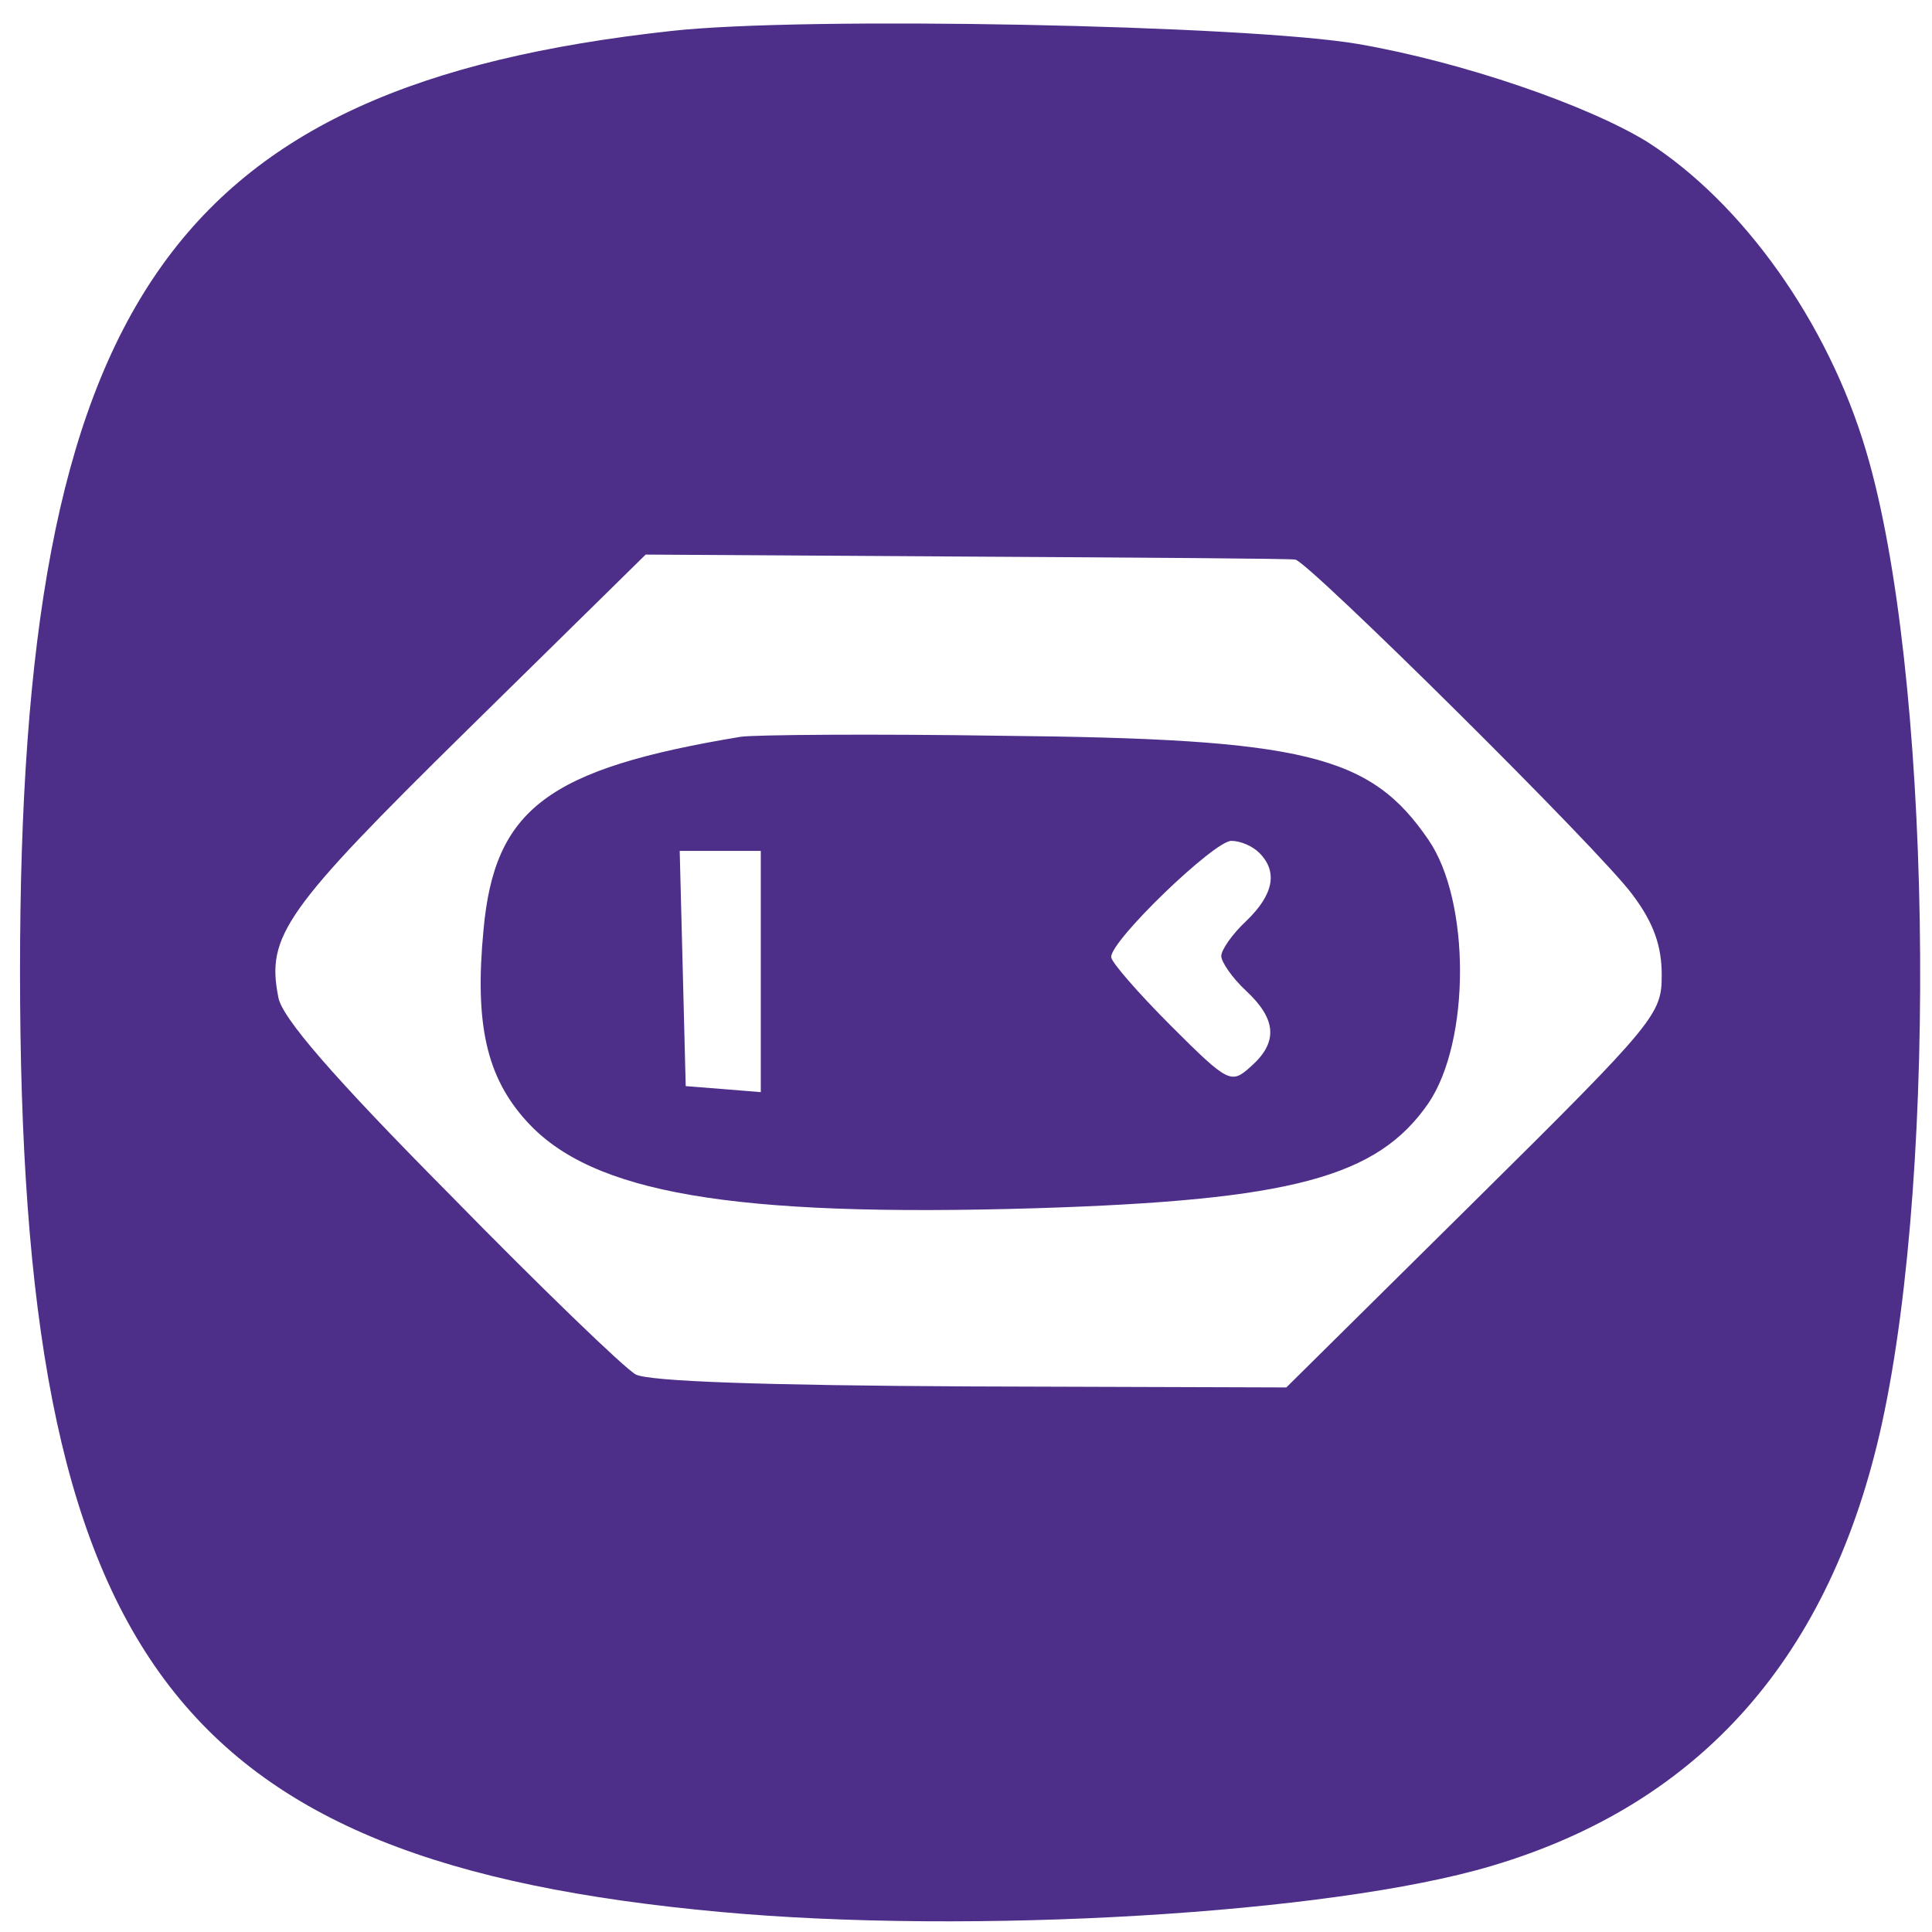 <svg xmlns="http://www.w3.org/2000/svg" version="1.0" viewBox="0 0 193 193"><g fill="#4D2E89"><path d="M67 3.1C17 8.6 2 30.4 2 97c0 68.5 15.2 89 70 94 25 2.3 60.9.2 77-4.6 20.9-6.2 33.9-20.9 39-44.2 5.7-26.1 4.9-75.5-1.6-97.2-3.8-12.8-12.3-24.7-21.8-30.8-6-3.7-18.5-8-28.9-9.8-11-1.9-55.5-2.8-68.7-1.3zm62.4 52.8c1.3.2 30.5 29.1 33.7 33.5 2.1 2.8 2.9 5.1 2.9 8 0 3.9-.5 4.6-18.7 22.6l-18.8 18.6-31.5-.1c-20.6-.1-32.2-.5-33.5-1.2-1.1-.6-9.5-8.7-18.6-18-11.6-11.7-16.8-17.7-17.1-19.7-1.2-6.1.6-8.7 18.9-26.7l17.8-17.5 32 .2c17.6.1 32.4.2 32.9.3z"/><path d="M74 73.6c-19.3 3.2-24.6 7.2-25.7 19.3-.9 9.4.3 14.7 4.3 19.1 6.5 7.2 20.5 9.6 50.8 8.7 25.7-.8 34.2-3.1 39.3-10.5 4.2-6.2 4.2-20.2 0-26.3-5.8-8.5-12.3-10.1-42.7-10.4-12.9-.2-24.6-.1-26 .1zm51.8 11.6c1.9 1.9 1.4 4.2-1.3 6.8-1.4 1.3-2.5 2.9-2.5 3.5 0 .6 1.1 2.2 2.5 3.5 3 2.8 3.2 5.1.5 7.5-2 1.8-2.2 1.8-8-4-3.3-3.3-6-6.4-6-6.9 0-1.7 10.3-11.6 12-11.6.9 0 2.1.5 2.8 1.2zM76 97.1v12l-3.7-.3-3.8-.3-.3-11.8-.3-11.7H76v12.1z"/></g></svg>